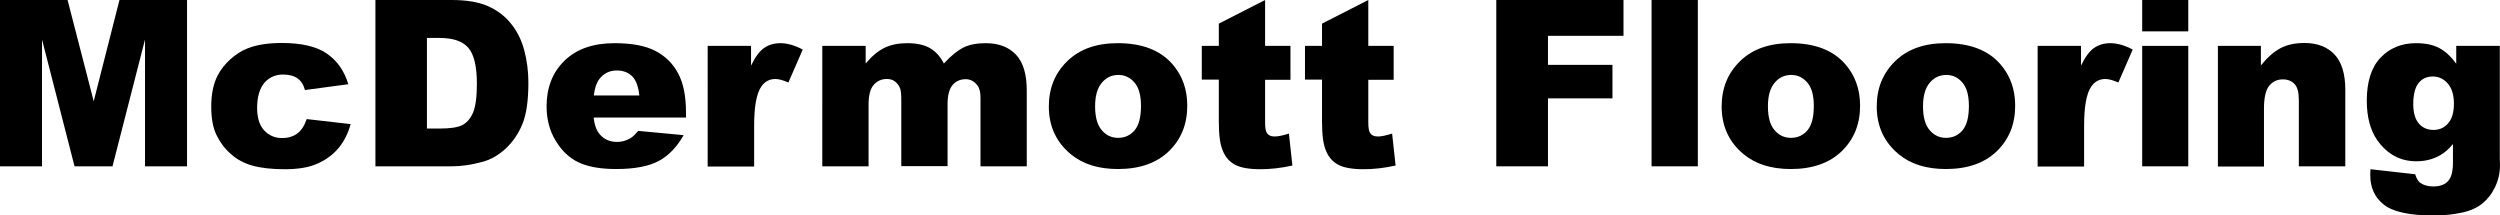 <?xml version="1.0" encoding="utf-8"?>
<!-- Generator: Adobe Illustrator 22.0.1, SVG Export Plug-In . SVG Version: 6.00 Build 0)  -->
<svg version="1.1" id="Layer_1" xmlns="http://www.w3.org/2000/svg" xmlns:xlink="http://www.w3.org/1999/xlink" x="0px" y="0px"
	 viewBox="0 0 129.12 11.12" enable-background="new 0 0 129.12 11.12" xml:space="preserve">
<g>
	<path d="M0,0h3.49l1.35,5.23L6.17,0h3.49v8.59H7.49V2.04L5.81,8.59H3.85L2.17,2.04v6.55H0V0z"/>
	<path d="M15.84,6.15l2.27,0.26c-0.13,0.47-0.33,0.88-0.62,1.23s-0.65,0.61-1.09,0.81s-1.01,0.29-1.69,0.29
		c-0.66,0-1.21-0.06-1.65-0.18c-0.44-0.12-0.82-0.32-1.13-0.6c-0.32-0.28-0.56-0.6-0.74-0.97C11,6.61,10.91,6.12,10.91,5.5
		c0-0.64,0.11-1.17,0.33-1.6c0.16-0.31,0.38-0.59,0.66-0.84c0.28-0.25,0.56-0.43,0.86-0.55c0.46-0.19,1.06-0.29,1.79-0.29
		c1.02,0,1.79,0.18,2.32,0.54s0.91,0.89,1.12,1.59l-2.24,0.3c-0.07-0.27-0.2-0.47-0.38-0.6s-0.43-0.2-0.75-0.2
		c-0.39,0-0.71,0.14-0.96,0.42C13.41,4.57,13.28,5,13.28,5.57c0,0.51,0.12,0.9,0.36,1.16c0.24,0.26,0.55,0.4,0.93,0.4
		c0.31,0,0.58-0.08,0.79-0.24S15.73,6.48,15.84,6.15z"/>
	<path d="M19.39,0h3.94c0.78,0,1.41,0.11,1.88,0.32s0.87,0.51,1.19,0.91s0.54,0.85,0.68,1.38s0.21,1.08,0.21,1.66
		c0,0.92-0.1,1.63-0.31,2.14s-0.5,0.93-0.87,1.27s-0.77,0.57-1.2,0.68c-0.58,0.16-1.11,0.23-1.58,0.23h-3.94V0z M22.05,1.95v4.69
		h0.65c0.55,0,0.95-0.06,1.18-0.18s0.42-0.34,0.55-0.64s0.2-0.8,0.2-1.49c0-0.91-0.15-1.53-0.45-1.87s-0.79-0.5-1.48-0.5H22.05z"/>
	<path d="M35.44,6.07h-4.78c0.04,0.38,0.15,0.67,0.31,0.86c0.23,0.27,0.53,0.4,0.9,0.4c0.23,0,0.46-0.06,0.67-0.18
		c0.13-0.07,0.27-0.21,0.42-0.39l2.35,0.22c-0.36,0.63-0.79,1.07-1.3,1.34s-1.24,0.41-2.19,0.41c-0.82,0-1.47-0.12-1.95-0.35
		s-0.86-0.6-1.17-1.11s-0.47-1.1-0.47-1.78c0-0.97,0.31-1.76,0.93-2.36s1.48-0.9,2.58-0.9c0.89,0,1.59,0.13,2.11,0.4
		s0.91,0.66,1.18,1.17s0.4,1.18,0.4,2V6.07z M33.02,4.93c-0.05-0.46-0.17-0.79-0.37-0.99s-0.47-0.3-0.79-0.3
		c-0.38,0-0.68,0.15-0.91,0.45c-0.14,0.19-0.24,0.47-0.28,0.84H33.02z"/>
	<path d="M36.56,2.37h2.23v1.02c0.21-0.44,0.44-0.75,0.67-0.91s0.51-0.25,0.85-0.25c0.35,0,0.74,0.11,1.15,0.33l-0.74,1.7
		c-0.28-0.12-0.5-0.18-0.67-0.18c-0.31,0-0.55,0.13-0.73,0.39c-0.25,0.36-0.37,1.04-0.37,2.04v2.09h-2.4V2.37z"/>
	<path d="M42.48,2.37h2.23v0.91c0.32-0.38,0.64-0.65,0.97-0.81s0.72-0.24,1.18-0.24c0.5,0,0.89,0.09,1.18,0.26s0.53,0.44,0.71,0.79
		c0.37-0.41,0.72-0.68,1.02-0.83s0.69-0.22,1.14-0.22c0.67,0,1.19,0.2,1.56,0.59c0.38,0.4,0.56,1.02,0.56,1.86v3.91h-2.39V5.04
		c0-0.28-0.05-0.49-0.16-0.63c-0.16-0.21-0.36-0.32-0.6-0.32c-0.28,0-0.51,0.1-0.68,0.3s-0.26,0.53-0.26,0.98v3.21h-2.39V5.16
		c0-0.27-0.02-0.46-0.05-0.56c-0.05-0.16-0.14-0.28-0.26-0.38s-0.27-0.14-0.44-0.14c-0.27,0-0.5,0.1-0.68,0.31s-0.26,0.55-0.26,1.02
		v3.18h-2.39V2.37z"/>
	<path d="M54.17,5.5c0-0.95,0.32-1.73,0.96-2.35s1.51-0.92,2.6-0.92c1.25,0,2.19,0.36,2.82,1.08c0.51,0.58,0.77,1.3,0.77,2.15
		c0,0.96-0.32,1.74-0.95,2.35s-1.51,0.92-2.63,0.92c-1,0-1.81-0.25-2.43-0.76C54.55,7.34,54.17,6.52,54.17,5.5z M56.56,5.49
		c0,0.55,0.11,0.96,0.34,1.23s0.51,0.4,0.85,0.4c0.34,0,0.63-0.13,0.85-0.39s0.33-0.68,0.33-1.26c0-0.54-0.11-0.94-0.33-1.2
		s-0.5-0.4-0.83-0.4c-0.35,0-0.63,0.13-0.86,0.4S56.56,4.94,56.56,5.49z"/>
	<path d="M65.34,0v2.37h1.31v1.75h-1.31v2.2c0,0.27,0.03,0.44,0.08,0.53c0.08,0.13,0.21,0.2,0.41,0.2c0.18,0,0.42-0.05,0.74-0.15
		l0.18,1.65c-0.59,0.13-1.14,0.19-1.65,0.19c-0.59,0-1.03-0.08-1.31-0.23c-0.28-0.15-0.49-0.38-0.62-0.69
		C63.02,7.5,62.95,7,62.95,6.3V4.11h-0.88V2.37h0.88V1.22L65.34,0z"/>
	<path d="M70.67,0v2.37h1.31v1.75h-1.31v2.2c0,0.27,0.03,0.44,0.08,0.53c0.08,0.13,0.21,0.2,0.41,0.2c0.18,0,0.42-0.05,0.74-0.15
		l0.18,1.65c-0.59,0.13-1.14,0.19-1.65,0.19c-0.59,0-1.03-0.08-1.31-0.23c-0.28-0.15-0.49-0.38-0.62-0.69
		C68.35,7.5,68.28,7,68.28,6.3V4.11H67.4V2.37h0.88V1.22L70.67,0z"/>
	<path d="M77.29,0h6.56v1.85h-3.9v1.5h3.33v1.73h-3.33v3.51h-2.67V0z"/>
	<path d="M85.3,0h2.39v8.59H85.3V0z"/>
	<path d="M88.92,5.5c0-0.95,0.32-1.73,0.96-2.35s1.51-0.92,2.6-0.92c1.25,0,2.19,0.36,2.82,1.08c0.51,0.58,0.77,1.3,0.77,2.15
		c0,0.96-0.32,1.74-0.95,2.35s-1.51,0.92-2.63,0.92c-1,0-1.81-0.25-2.43-0.76C89.3,7.34,88.92,6.52,88.92,5.5z M91.31,5.49
		c0,0.55,0.11,0.96,0.34,1.23s0.51,0.4,0.85,0.4c0.34,0,0.63-0.13,0.85-0.39s0.33-0.68,0.33-1.26c0-0.54-0.11-0.94-0.33-1.2
		s-0.5-0.4-0.83-0.4c-0.35,0-0.63,0.13-0.86,0.4S91.31,4.94,91.31,5.49z"/>
	<path d="M96.93,5.5c0-0.95,0.32-1.73,0.96-2.35s1.51-0.92,2.6-0.92c1.25,0,2.19,0.36,2.82,1.08c0.51,0.58,0.77,1.3,0.77,2.15
		c0,0.96-0.32,1.74-0.95,2.35s-1.51,0.92-2.63,0.92c-1,0-1.81-0.25-2.43-0.76C97.31,7.34,96.93,6.52,96.93,5.5z M99.32,5.49
		c0,0.55,0.11,0.96,0.34,1.23s0.51,0.4,0.85,0.4c0.34,0,0.63-0.13,0.85-0.39s0.33-0.68,0.33-1.26c0-0.54-0.11-0.94-0.33-1.2
		s-0.5-0.4-0.83-0.4c-0.35,0-0.63,0.13-0.86,0.4S99.32,4.94,99.32,5.49z"/>
	<path d="M105.25,2.37h2.23v1.02c0.21-0.44,0.44-0.75,0.67-0.91s0.51-0.25,0.85-0.25c0.35,0,0.74,0.11,1.15,0.33l-0.74,1.7
		c-0.28-0.12-0.5-0.18-0.67-0.18c-0.31,0-0.55,0.13-0.73,0.39c-0.25,0.36-0.37,1.04-0.37,2.04v2.09h-2.4V2.37z"/>
	<path d="M110.64,0h2.38v1.62h-2.38V0z M110.64,2.37h2.38v6.22h-2.38V2.37z"/>
	<path d="M114.55,2.37h2.22v1.01c0.33-0.41,0.67-0.71,1.01-0.89s0.75-0.27,1.24-0.27c0.66,0,1.18,0.2,1.55,0.59s0.56,1,0.56,1.82
		v3.96h-2.4V5.17c0-0.39-0.07-0.67-0.22-0.83s-0.35-0.24-0.61-0.24c-0.29,0-0.52,0.11-0.7,0.33s-0.27,0.61-0.27,1.18v2.99h-2.38
		V2.37z"/>
	<path d="M126.88,2.37h2.23v5.88l0.01,0.28c0,0.39-0.08,0.76-0.25,1.12s-0.39,0.64-0.66,0.86s-0.63,0.38-1.05,0.47
		s-0.91,0.15-1.46,0.15c-1.25,0-2.11-0.19-2.58-0.56s-0.7-0.88-0.7-1.51c0-0.08,0-0.18,0.01-0.32l2.31,0.26
		c0.06,0.21,0.15,0.36,0.27,0.45c0.18,0.12,0.4,0.18,0.66,0.18c0.34,0,0.6-0.09,0.77-0.28s0.25-0.5,0.25-0.96V7.44
		c-0.23,0.28-0.47,0.48-0.7,0.6c-0.37,0.2-0.76,0.29-1.19,0.29c-0.83,0-1.5-0.36-2.02-1.09c-0.36-0.52-0.54-1.2-0.54-2.04
		c0-0.97,0.23-1.71,0.7-2.21s1.08-0.76,1.84-0.76c0.48,0,0.88,0.08,1.2,0.25s0.61,0.44,0.88,0.81V2.37z M124.64,5.38
		c0,0.45,0.1,0.78,0.29,1s0.44,0.33,0.76,0.33c0.3,0,0.55-0.11,0.75-0.34s0.3-0.56,0.3-1.02s-0.11-0.8-0.32-1.04
		s-0.47-0.36-0.77-0.36s-0.55,0.11-0.73,0.33S124.64,4.87,124.64,5.38z"/>
</g>
</svg>
